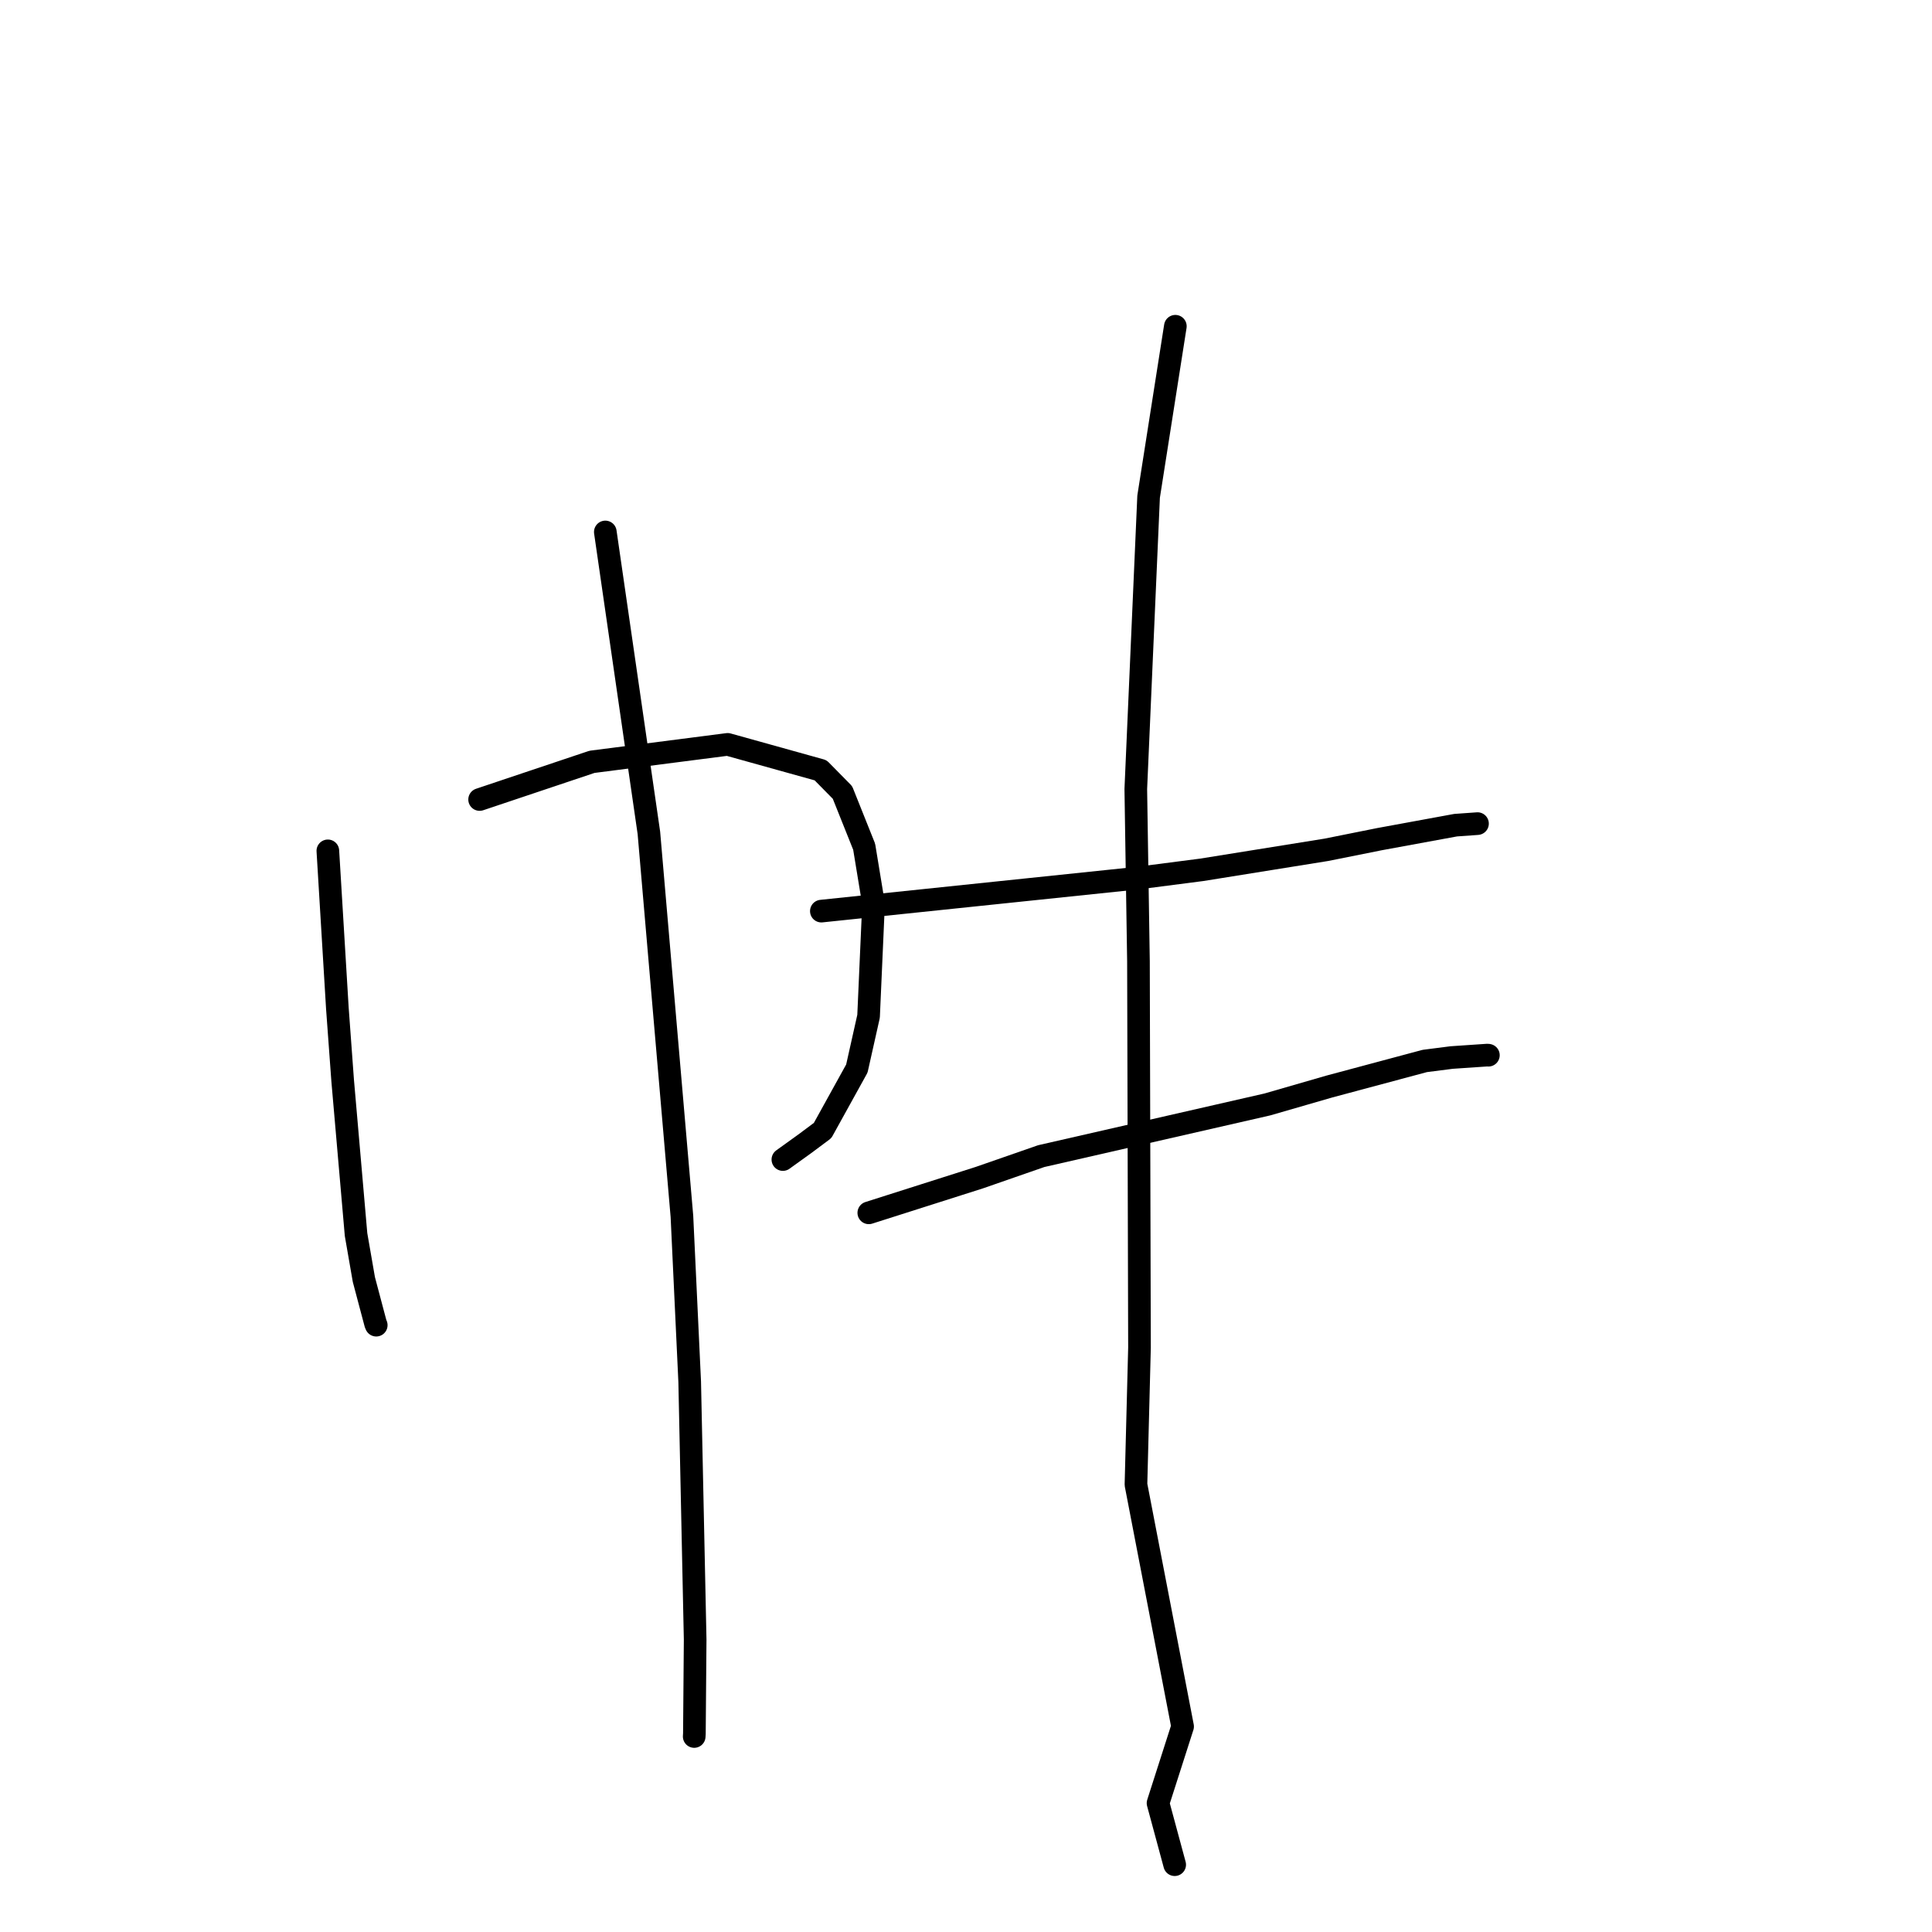 <?xml version="1.0" standalone="no"?>
    <svg width="256" height="256" xmlns="http://www.w3.org/2000/svg" version="1.1">
    <polyline stroke="black" stroke-width="3" stroke-linecap="round" fill="transparent" stroke-linejoin="round" points="43.442 112.742 44.073 123.169 44.703 133.595 45.404 143.176 47.178 163.585 48.215 169.546 49.765 175.383 49.854 175.592 " />
        <polyline stroke="black" stroke-width="3" stroke-linecap="round" fill="transparent" stroke-linejoin="round" points="63.552 105.94 70.996 103.443 78.44 100.947 96.42 98.634 108.733 102.064 111.631 105.007 114.506 112.195 115.75 119.762 115.09 134.665 113.538 141.588 108.999 149.797 106.66 151.543 103.966 153.481 103.736 153.647 " />
        <polyline stroke="black" stroke-width="3" stroke-linecap="round" fill="transparent" stroke-linejoin="round" points="80.208 70.488 83.094 90.422 85.981 110.356 90.359 161.175 91.388 183.093 92.112 217.243 92.01 229.723 91.988 230.06 91.986 230.094 " />
        <polyline stroke="black" stroke-width="3" stroke-linecap="round" fill="transparent" stroke-linejoin="round" points="108.834 120.727 129.8 118.539 150.766 116.351 159.252 115.254 175.753 112.603 182.791 111.192 192.878 109.34 195.672 109.142 195.759 109.134 195.771 109.133 195.776 109.132 " />
        <polyline stroke="black" stroke-width="3" stroke-linecap="round" fill="transparent" stroke-linejoin="round" points="115.12 160.707 122.439 158.377 129.758 156.047 137.964 153.193 167.919 146.348 176.145 143.971 188.79 140.584 192.351 140.128 197.109 139.805 197.21 139.82 197.217 139.822 197.219 139.822 " />
        <polyline stroke="black" stroke-width="3" stroke-linecap="round" fill="transparent" stroke-linejoin="round" points="155.74 43.23 153.968 54.519 152.196 65.809 150.499 104.547 150.852 127.384 150.989 178.56 150.521 196.719 156.7 228.773 153.446 238.923 155.451 246.34 155.652 247.081 " />
        </svg>